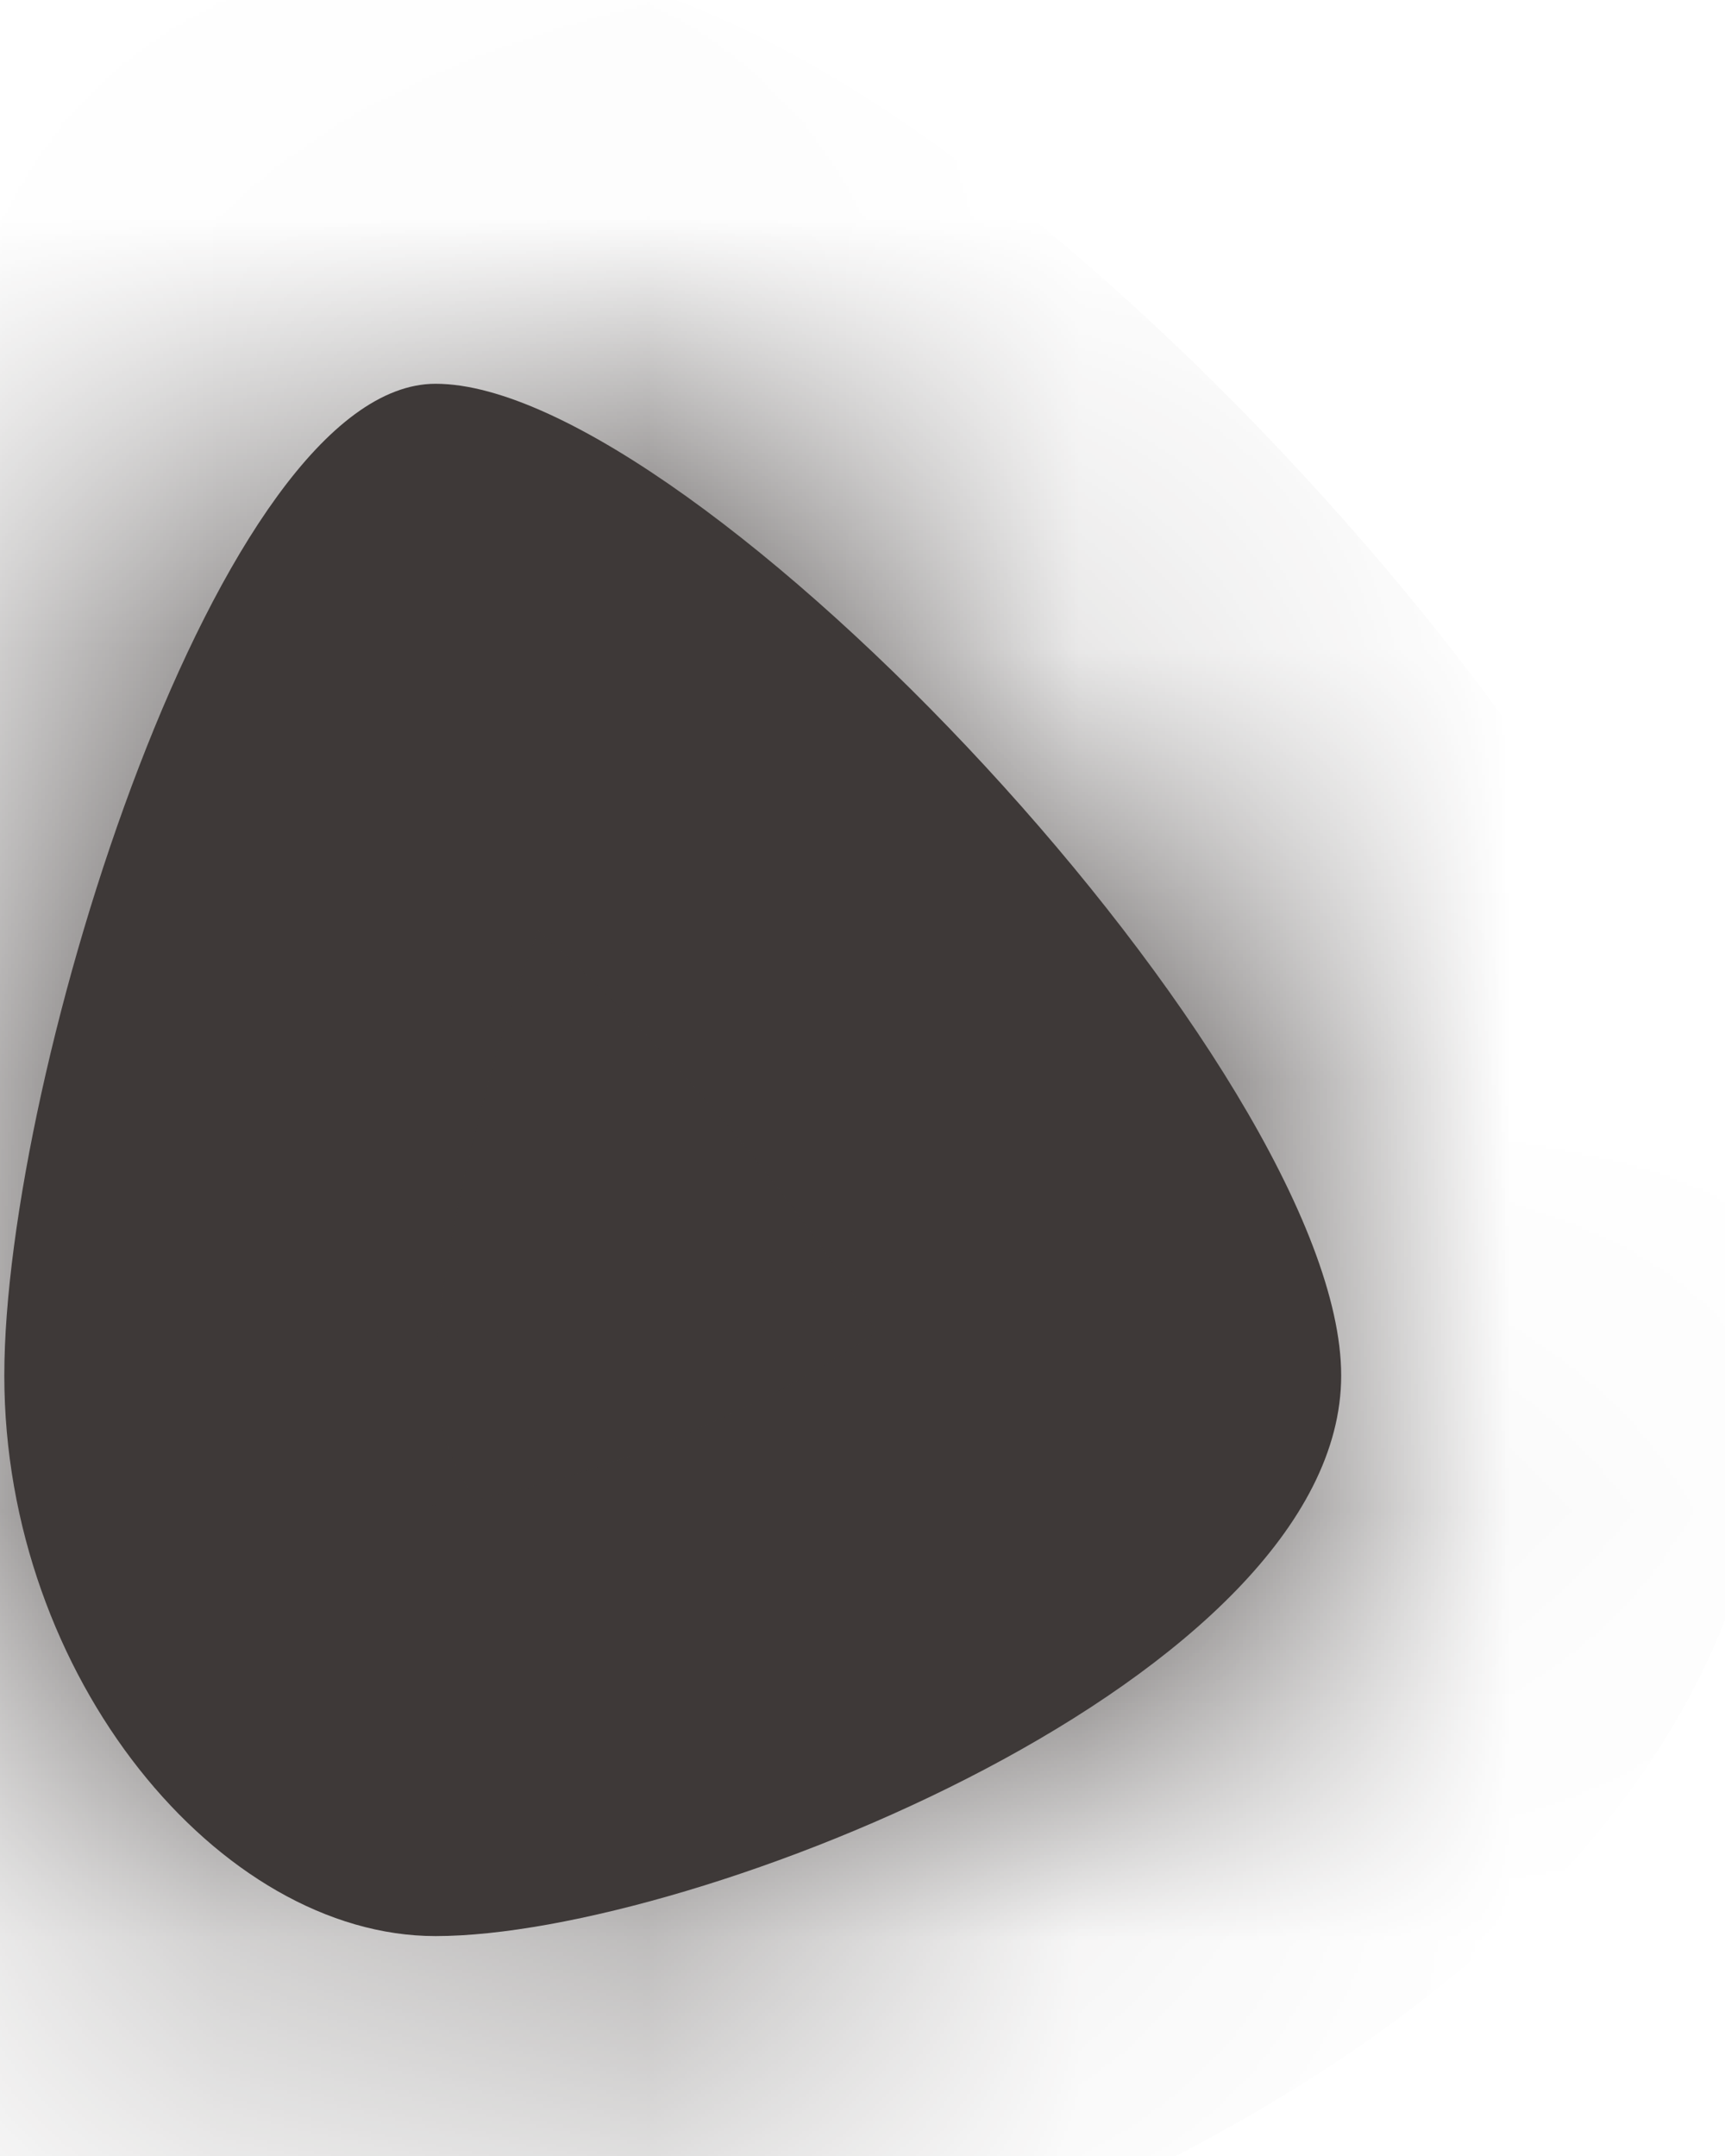 ﻿<?xml version="1.0" encoding="utf-8"?>
<svg version="1.1" xmlns:xlink="http://www.w3.org/1999/xlink" width="4px" height="5px" xmlns="http://www.w3.org/2000/svg">
  <defs>
    <mask fill="white" id="clip437">
      <path d="M 1.01 4.49  C 0.51 4.49  0.01 3.89  0.01 3.19  C 0.01 2.49  0.51 0.89  1.01 0.89  C 1.61 0.89  3.11 2.49  3.11 3.19  C 3.11 3.89  1.61 4.49  1.01 4.49  Z " fill-rule="evenodd" />
    </mask>
  </defs>
  <g transform="matrix(1 0 0 1 -230 -6896 )">
    <path d="M 1.01 4.49  C 0.51 4.49  0.01 3.89  0.01 3.19  C 0.01 2.49  0.51 0.89  1.01 0.89  C 1.61 0.89  3.11 2.49  3.11 3.19  C 3.11 3.89  1.61 4.49  1.01 4.49  Z " fill-rule="nonzero" fill="#3e3938" stroke="none" transform="matrix(1 0 0 1 230 6896 )" />
    <path d="M 1.01 4.49  C 0.51 4.49  0.01 3.89  0.01 3.19  C 0.01 2.49  0.51 0.89  1.01 0.89  C 1.61 0.89  3.11 2.49  3.11 3.19  C 3.11 3.89  1.61 4.49  1.01 4.49  Z " stroke-width="2" stroke="#3e3938" fill="none" transform="matrix(1 0 0 1 230 6896 )" mask="url(#clip437)" />
  </g>
</svg>